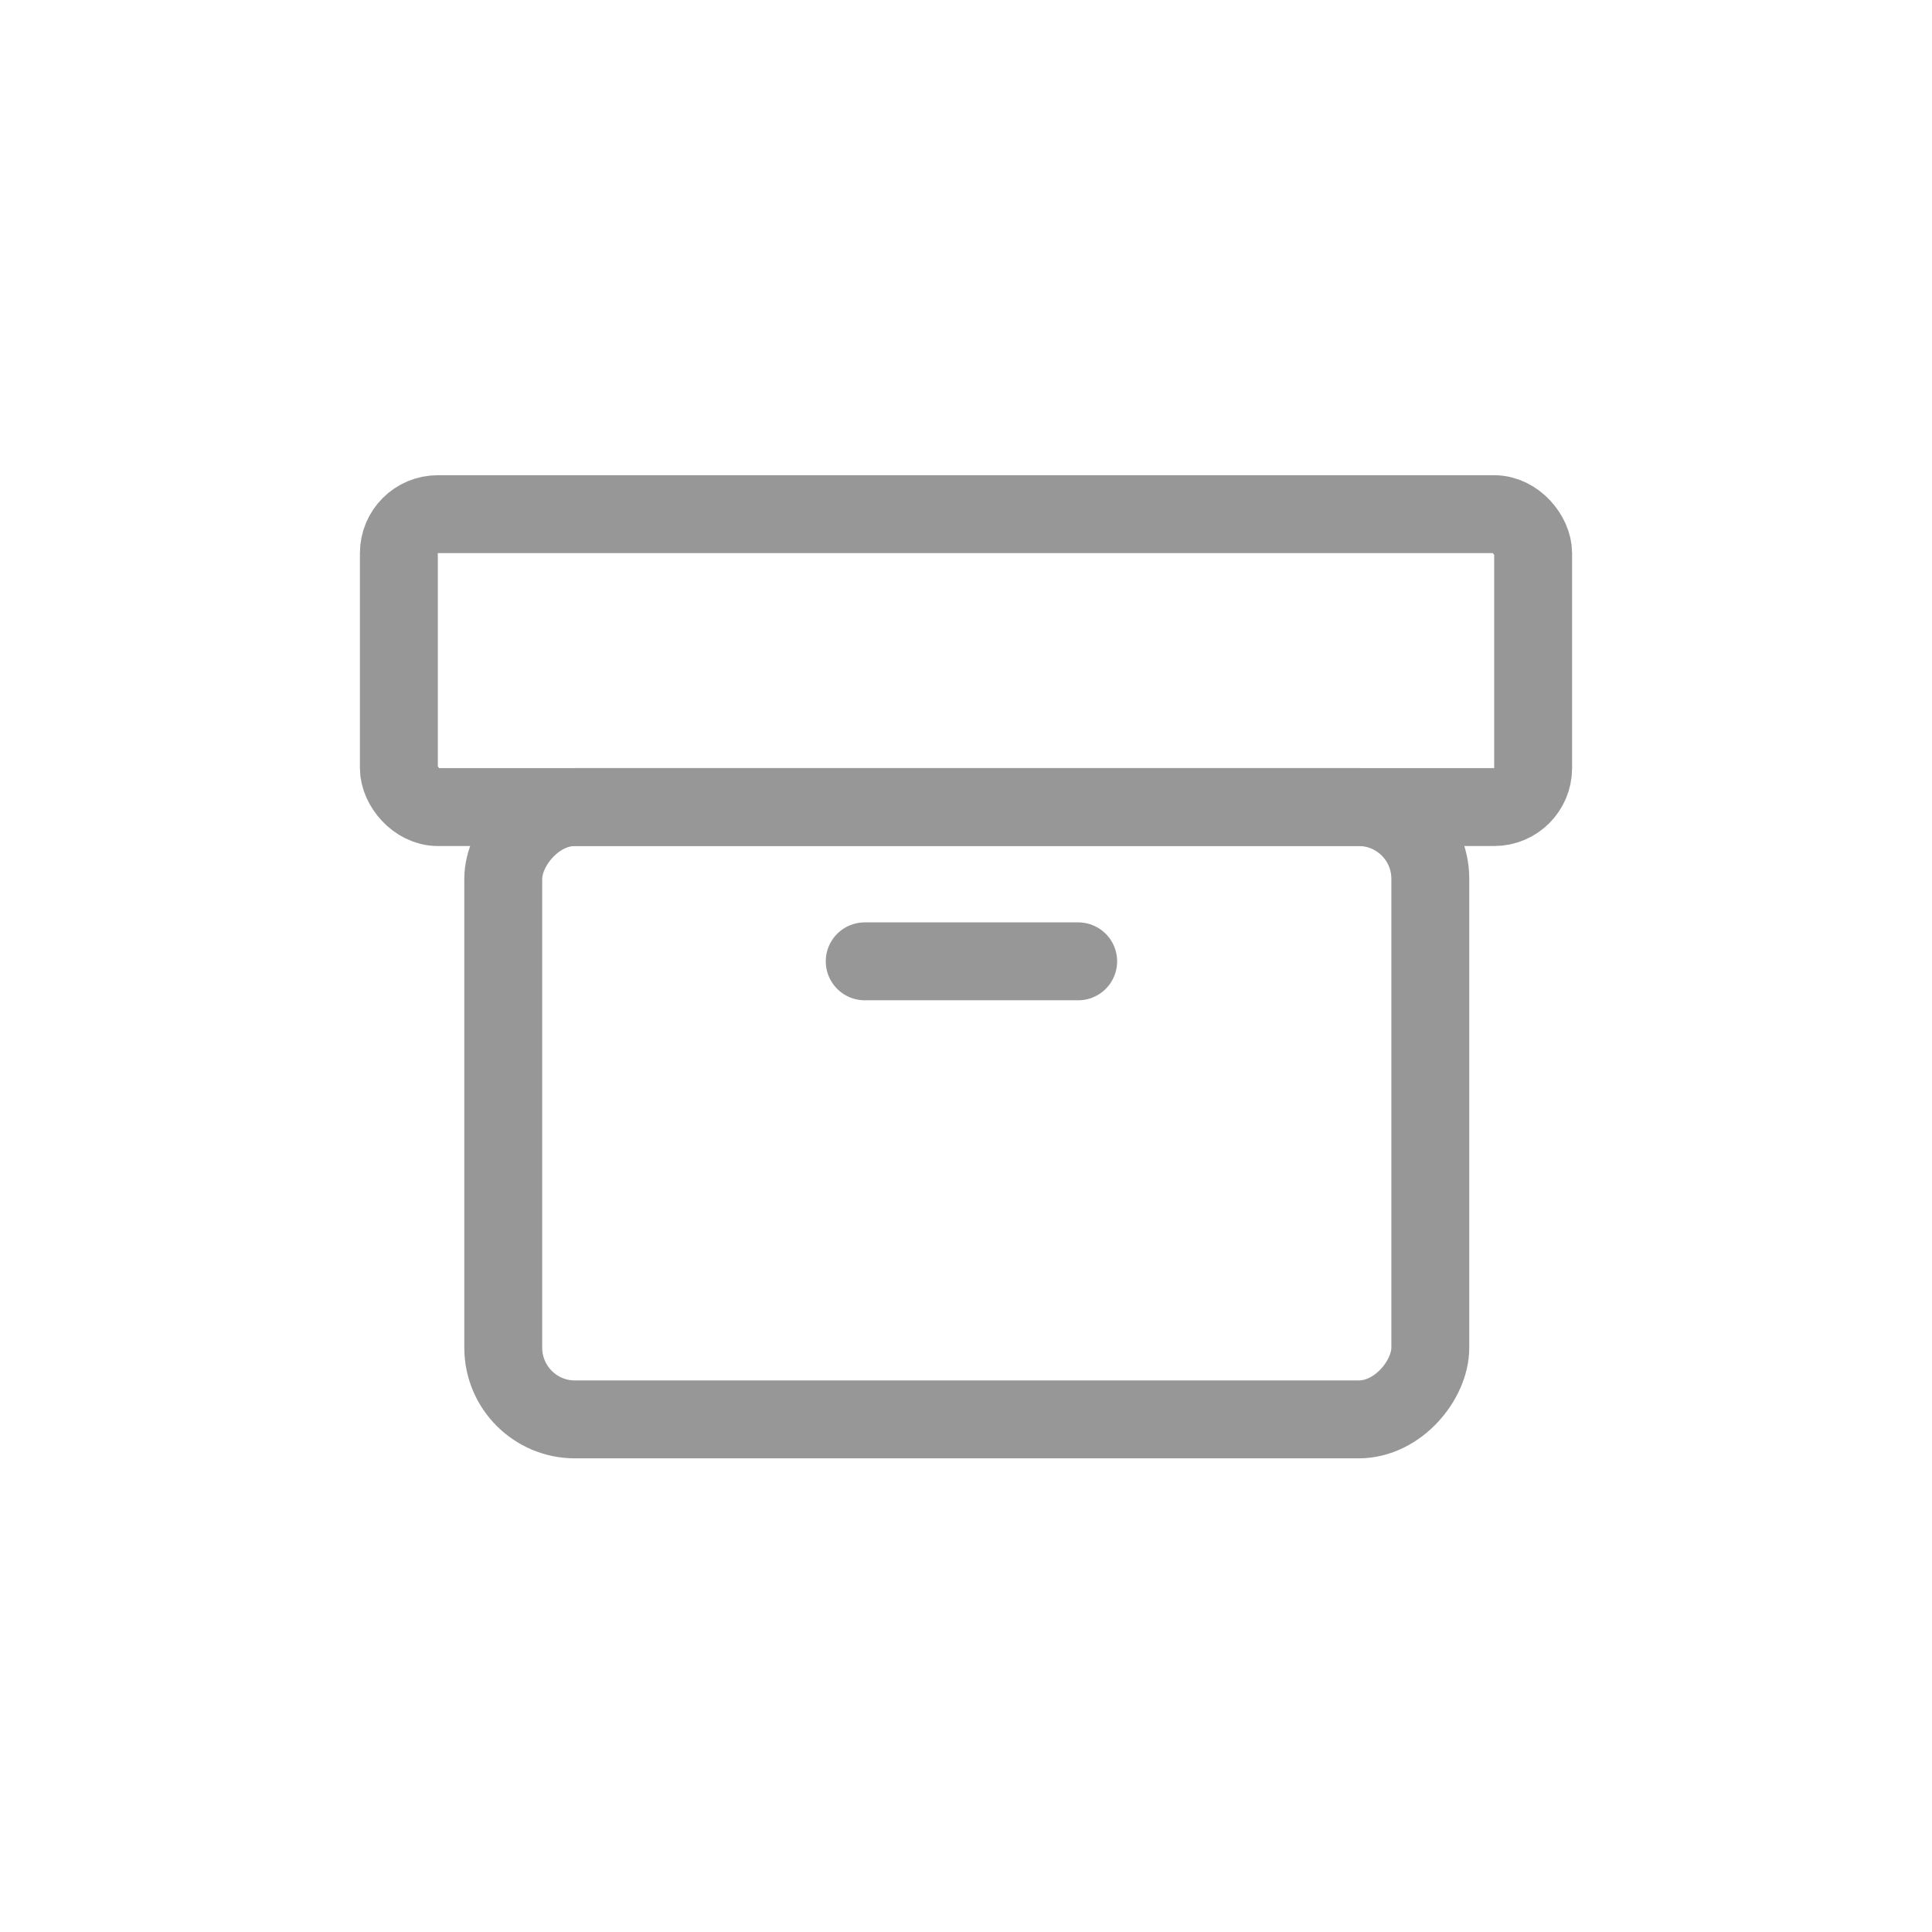<svg xmlns="http://www.w3.org/2000/svg" xmlns:xlink="http://www.w3.org/1999/xlink" width="1240" height="1240" version="1.1" viewBox="0 0 1240 1240"><title>archive</title><desc>Created with Sketch.</desc><g id="archive" fill="none" fill-rule="evenodd" stroke="none" stroke-width="1"><g id="Group" stroke="#979797" stroke-width="50" transform="translate(231, 305)"><path id="Line" stroke-linecap="round" d="M324,312 L461,312"/><rect id="Rectangle" width="728" height="188" x="25" y="25" rx="25"/><rect id="Rectangle" width="595" height="393" x="92" y="213" rx="46" transform="translate(389.5, 409.5) scale(1, -1) translate(-389.5, -409.5)"/></g></g></svg>